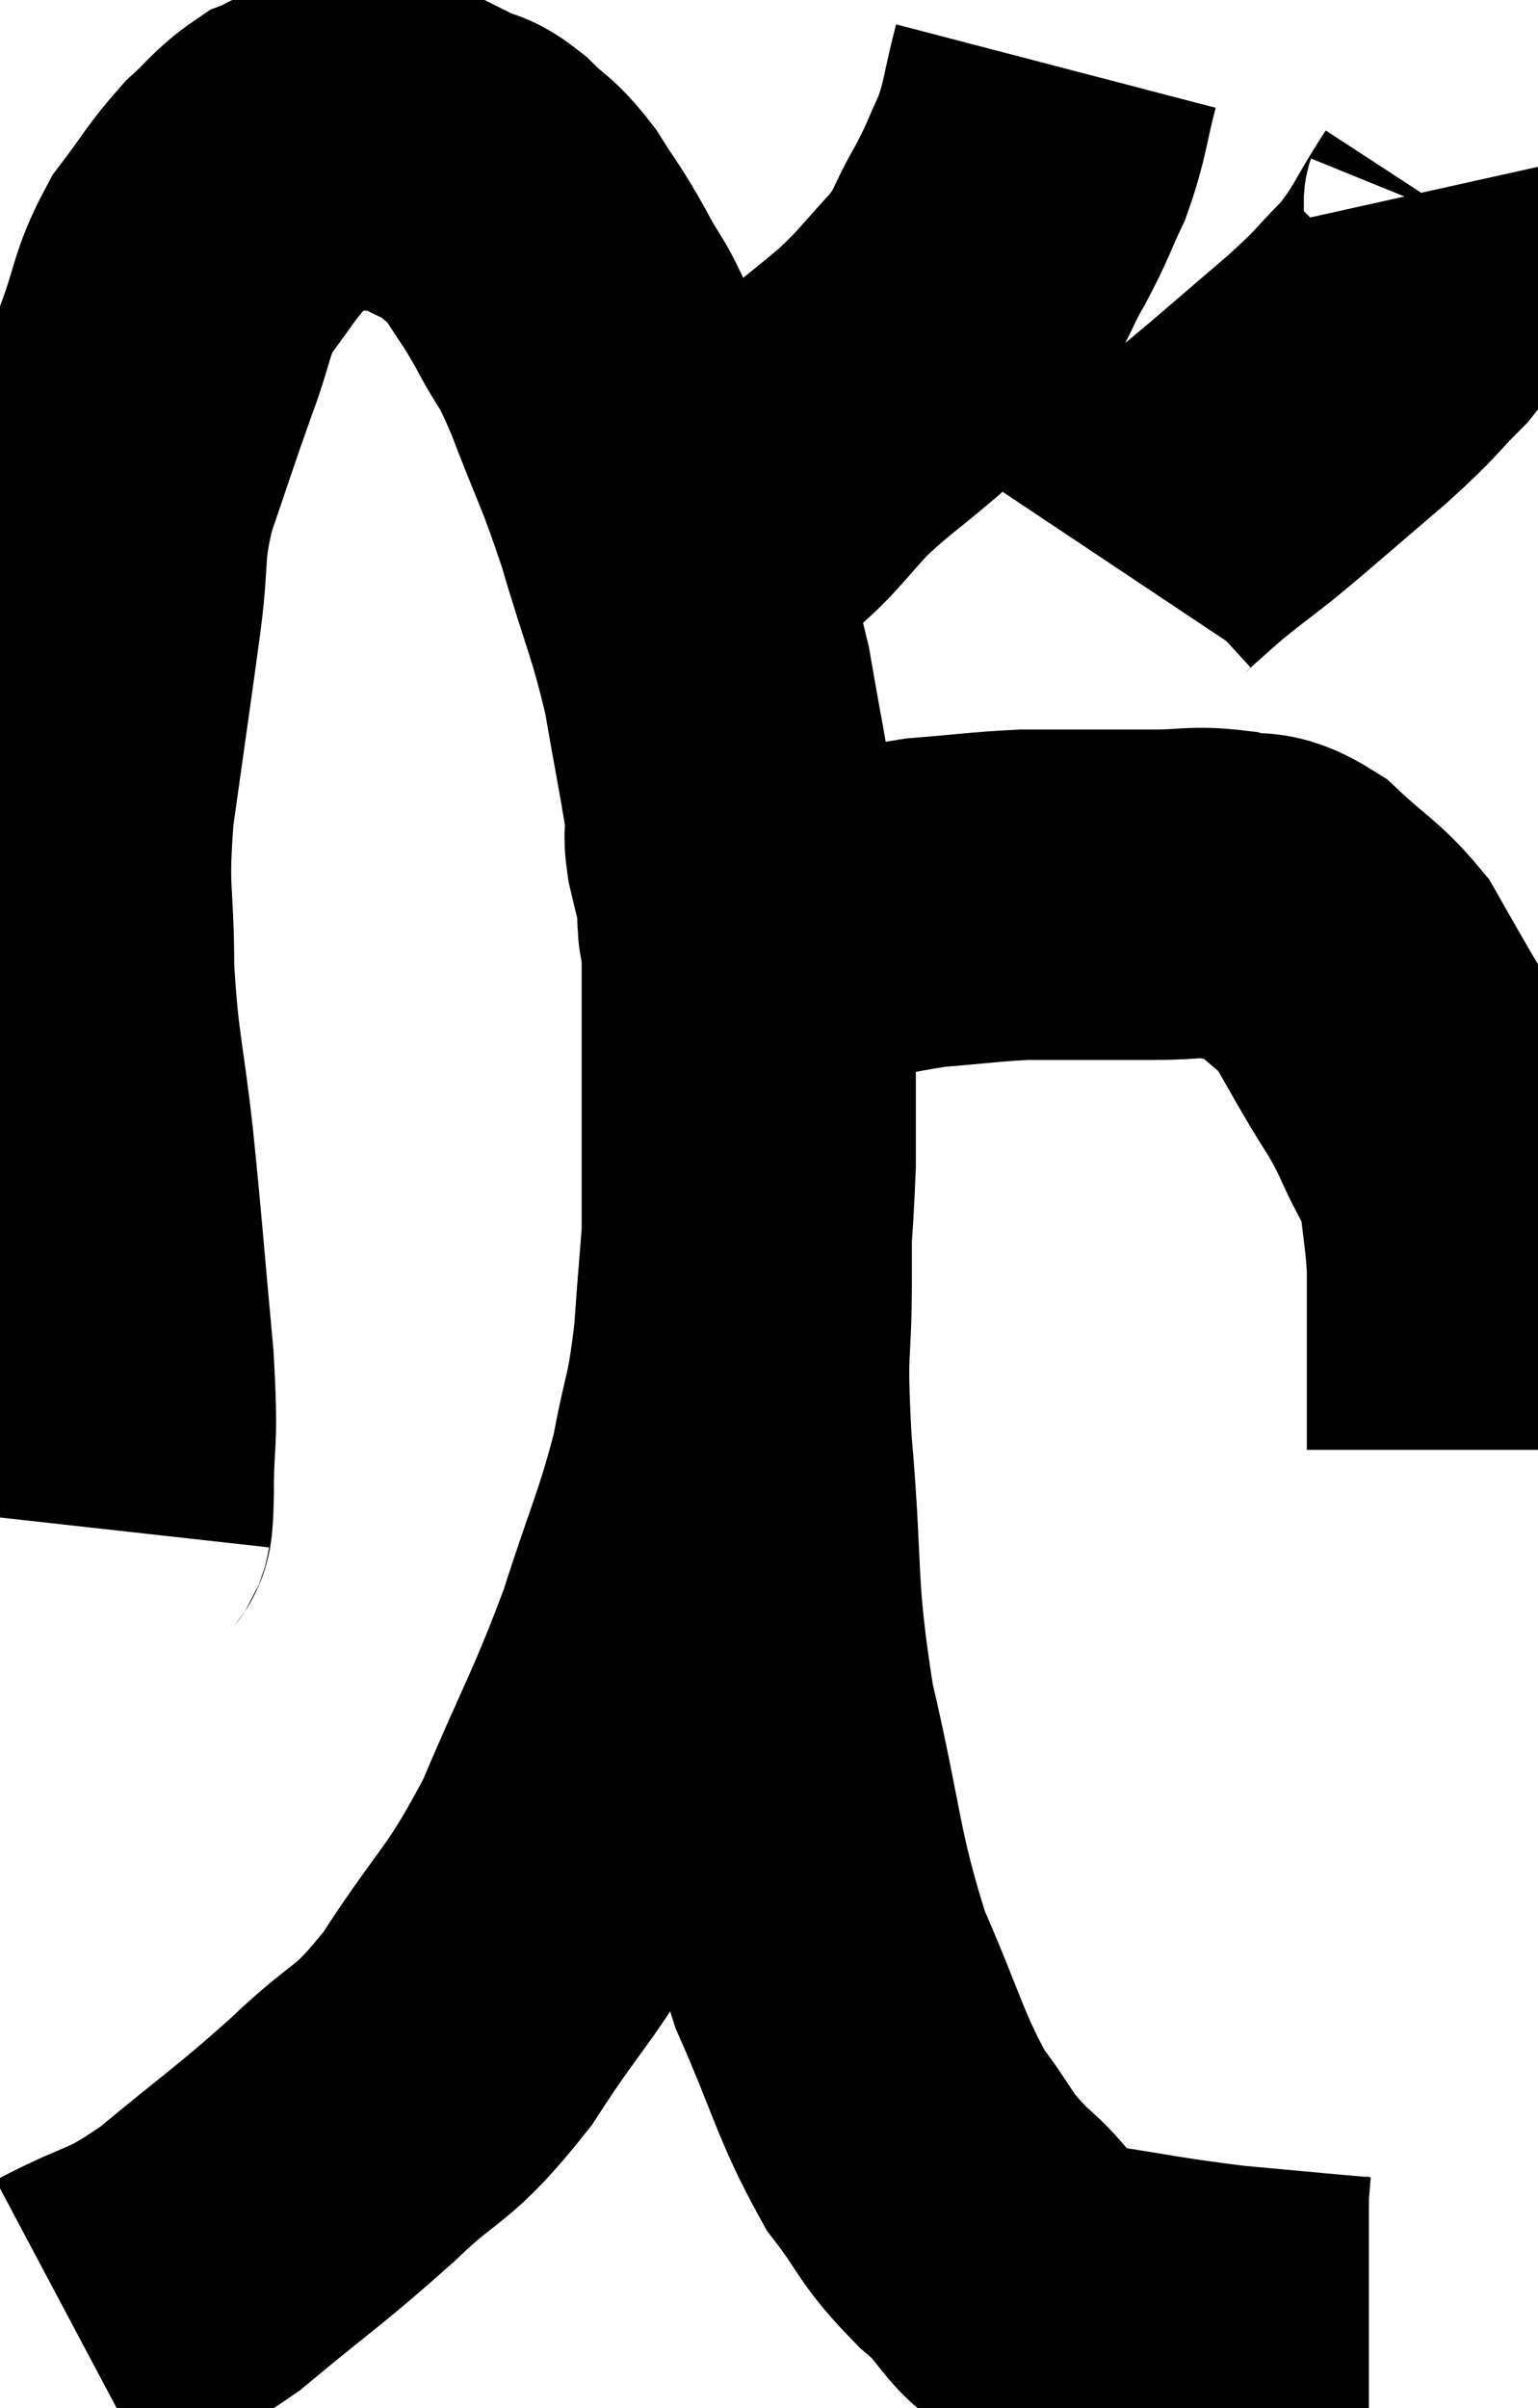 <svg xmlns="http://www.w3.org/2000/svg" viewBox="6.453 6.02 23.287 36.44" width="23.287" height="36.44"><path d="M 8.04 29.16 C 8.07 28.89, 8.085 29.25, 8.1 28.62 C 8.1 27.63, 8.175 27.945, 8.1 26.64 C 7.95 25.02, 7.95 24.885, 7.8 23.4 C 7.65 22.05, 7.575 21.99, 7.5 20.7 C 7.5 19.47, 7.395 19.605, 7.5 18.24 C 7.71 16.74, 7.755 16.455, 7.92 15.24 C 8.04 14.31, 7.935 14.325, 8.16 13.38 C 8.49 12.42, 8.52 12.3, 8.82 11.46 C 9.09 10.74, 9.03 10.635, 9.36 10.02 C 9.75 9.51, 9.78 9.405, 10.14 9 C 10.47 8.7, 10.515 8.595, 10.8 8.4 C 11.04 8.31, 10.965 8.265, 11.28 8.22 C 11.67 8.22, 11.7 8.205, 12.06 8.22 C 12.39 8.25, 12.435 8.205, 12.72 8.28 C 12.96 8.4, 12.96 8.4, 13.2 8.52 C 13.44 8.64, 13.395 8.535, 13.68 8.76 C 14.01 9.09, 14.025 9.015, 14.34 9.42 C 14.64 9.9, 14.625 9.825, 14.94 10.38 C 15.27 11.01, 15.225 10.77, 15.6 11.64 C 16.02 12.75, 16.05 12.69, 16.44 13.86 C 16.8 15.09, 16.89 15.18, 17.16 16.32 C 17.34 17.37, 17.43 17.775, 17.52 18.42 C 17.52 18.66, 17.475 18.585, 17.52 18.9 C 17.61 19.29, 17.655 19.425, 17.7 19.68 C 17.7 19.8, 17.7 19.86, 17.7 19.92 C 17.7 19.92, 17.7 19.92, 17.7 19.92 C 17.7 19.92, 17.7 19.92, 17.7 19.92 C 17.7 19.92, 17.7 19.92, 17.7 19.92 C 17.7 19.92, 17.685 19.875, 17.7 19.92 C 17.73 20.01, 17.655 20.04, 17.76 20.1 C 17.94 20.13, 17.445 20.265, 18.12 20.16 C 19.29 19.92, 19.5 19.83, 20.46 19.68 C 21.21 19.62, 21.36 19.59, 21.96 19.56 C 22.41 19.56, 22.365 19.56, 22.86 19.56 C 23.4 19.56, 23.4 19.56, 23.94 19.56 C 24.48 19.56, 24.525 19.5, 25.02 19.56 C 25.47 19.68, 25.44 19.5, 25.92 19.8 C 26.43 20.28, 26.565 20.31, 26.94 20.76 C 27.18 21.18, 27.135 21.105, 27.42 21.6 C 27.75 22.17, 27.78 22.14, 28.08 22.74 C 28.35 23.37, 28.455 23.385, 28.62 24 C 28.68 24.6, 28.71 24.645, 28.74 25.2 C 28.74 25.71, 28.74 25.575, 28.74 26.22 C 28.74 27, 28.74 27.345, 28.74 27.78 C 28.74 27.87, 28.74 27.915, 28.74 27.96 L 28.74 27.96" fill="none" stroke="black" stroke-width="5"></path><path d="M 22.44 7.02 C 22.26 7.71, 22.29 7.8, 22.08 8.4 C 21.84 8.91, 21.885 8.88, 21.6 9.42 C 21.27 9.99, 21.36 10.005, 20.94 10.56 C 20.43 11.1, 20.475 11.115, 19.92 11.64 C 19.32 12.15, 19.23 12.18, 18.72 12.66 C 18.3 13.11, 18.21 13.26, 17.88 13.56 C 17.64 13.71, 17.61 13.695, 17.4 13.86 C 17.22 14.04, 17.13 14.13, 17.04 14.22 L 17.04 14.22" fill="none" stroke="black" stroke-width="5"></path><path d="M 28.5 8.82 C 28.56 9.09, 28.815 8.88, 28.62 9.36 C 28.17 10.05, 28.2 10.14, 27.72 10.74 C 27.21 11.25, 27.36 11.16, 26.7 11.76 C 25.89 12.45, 25.695 12.63, 25.08 13.14 C 24.66 13.47, 24.585 13.515, 24.24 13.8 C 23.97 14.04, 23.88 14.115, 23.7 14.28 C 23.61 14.37, 23.595 14.37, 23.52 14.46 L 23.4 14.64" fill="none" stroke="black" stroke-width="5"></path><path d="M 7.56 41.22 C 8.52 40.71, 8.46 40.905, 9.48 40.2 C 10.56 39.3, 10.665 39.27, 11.64 38.4 C 12.51 37.56, 12.51 37.815, 13.38 36.72 C 14.25 35.37, 14.355 35.475, 15.12 34.02 C 15.78 32.46, 15.9 32.34, 16.44 30.9 C 16.86 29.58, 16.98 29.415, 17.28 28.26 C 17.46 27.27, 17.505 27.435, 17.64 26.28 C 17.73 24.96, 17.775 24.765, 17.82 23.64 C 17.82 22.71, 17.82 22.44, 17.82 21.78 C 17.82 21.39, 17.82 21.225, 17.82 21 C 17.82 20.94, 17.835 21, 17.82 20.88 C 17.79 20.7, 17.775 20.685, 17.76 20.52 C 17.76 20.37, 17.76 20.295, 17.76 20.22 C 17.76 20.22, 17.76 20.22, 17.76 20.22 C 17.76 20.22, 17.76 20.115, 17.76 20.22 C 17.76 20.43, 17.76 20.13, 17.76 20.64 C 17.76 21.45, 17.76 21.075, 17.76 22.26 C 17.76 23.82, 17.76 23.97, 17.76 25.38 C 17.76 26.64, 17.67 26.25, 17.76 27.9 C 17.94 29.94, 17.805 30, 18.12 31.98 C 18.57 33.9, 18.51 34.215, 19.02 35.82 C 19.59 37.11, 19.62 37.425, 20.16 38.4 C 20.67 39.06, 20.565 39.09, 21.18 39.72 C 21.9 40.32, 21.66 40.53, 22.62 40.92 C 23.82 41.1, 23.925 41.145, 25.02 41.28 C 26.01 41.37, 26.46 41.415, 27 41.46 C 27.09 41.46, 27.135 41.46, 27.18 41.46 L 27.18 41.46" fill="none" stroke="black" stroke-width="5"></path></svg>